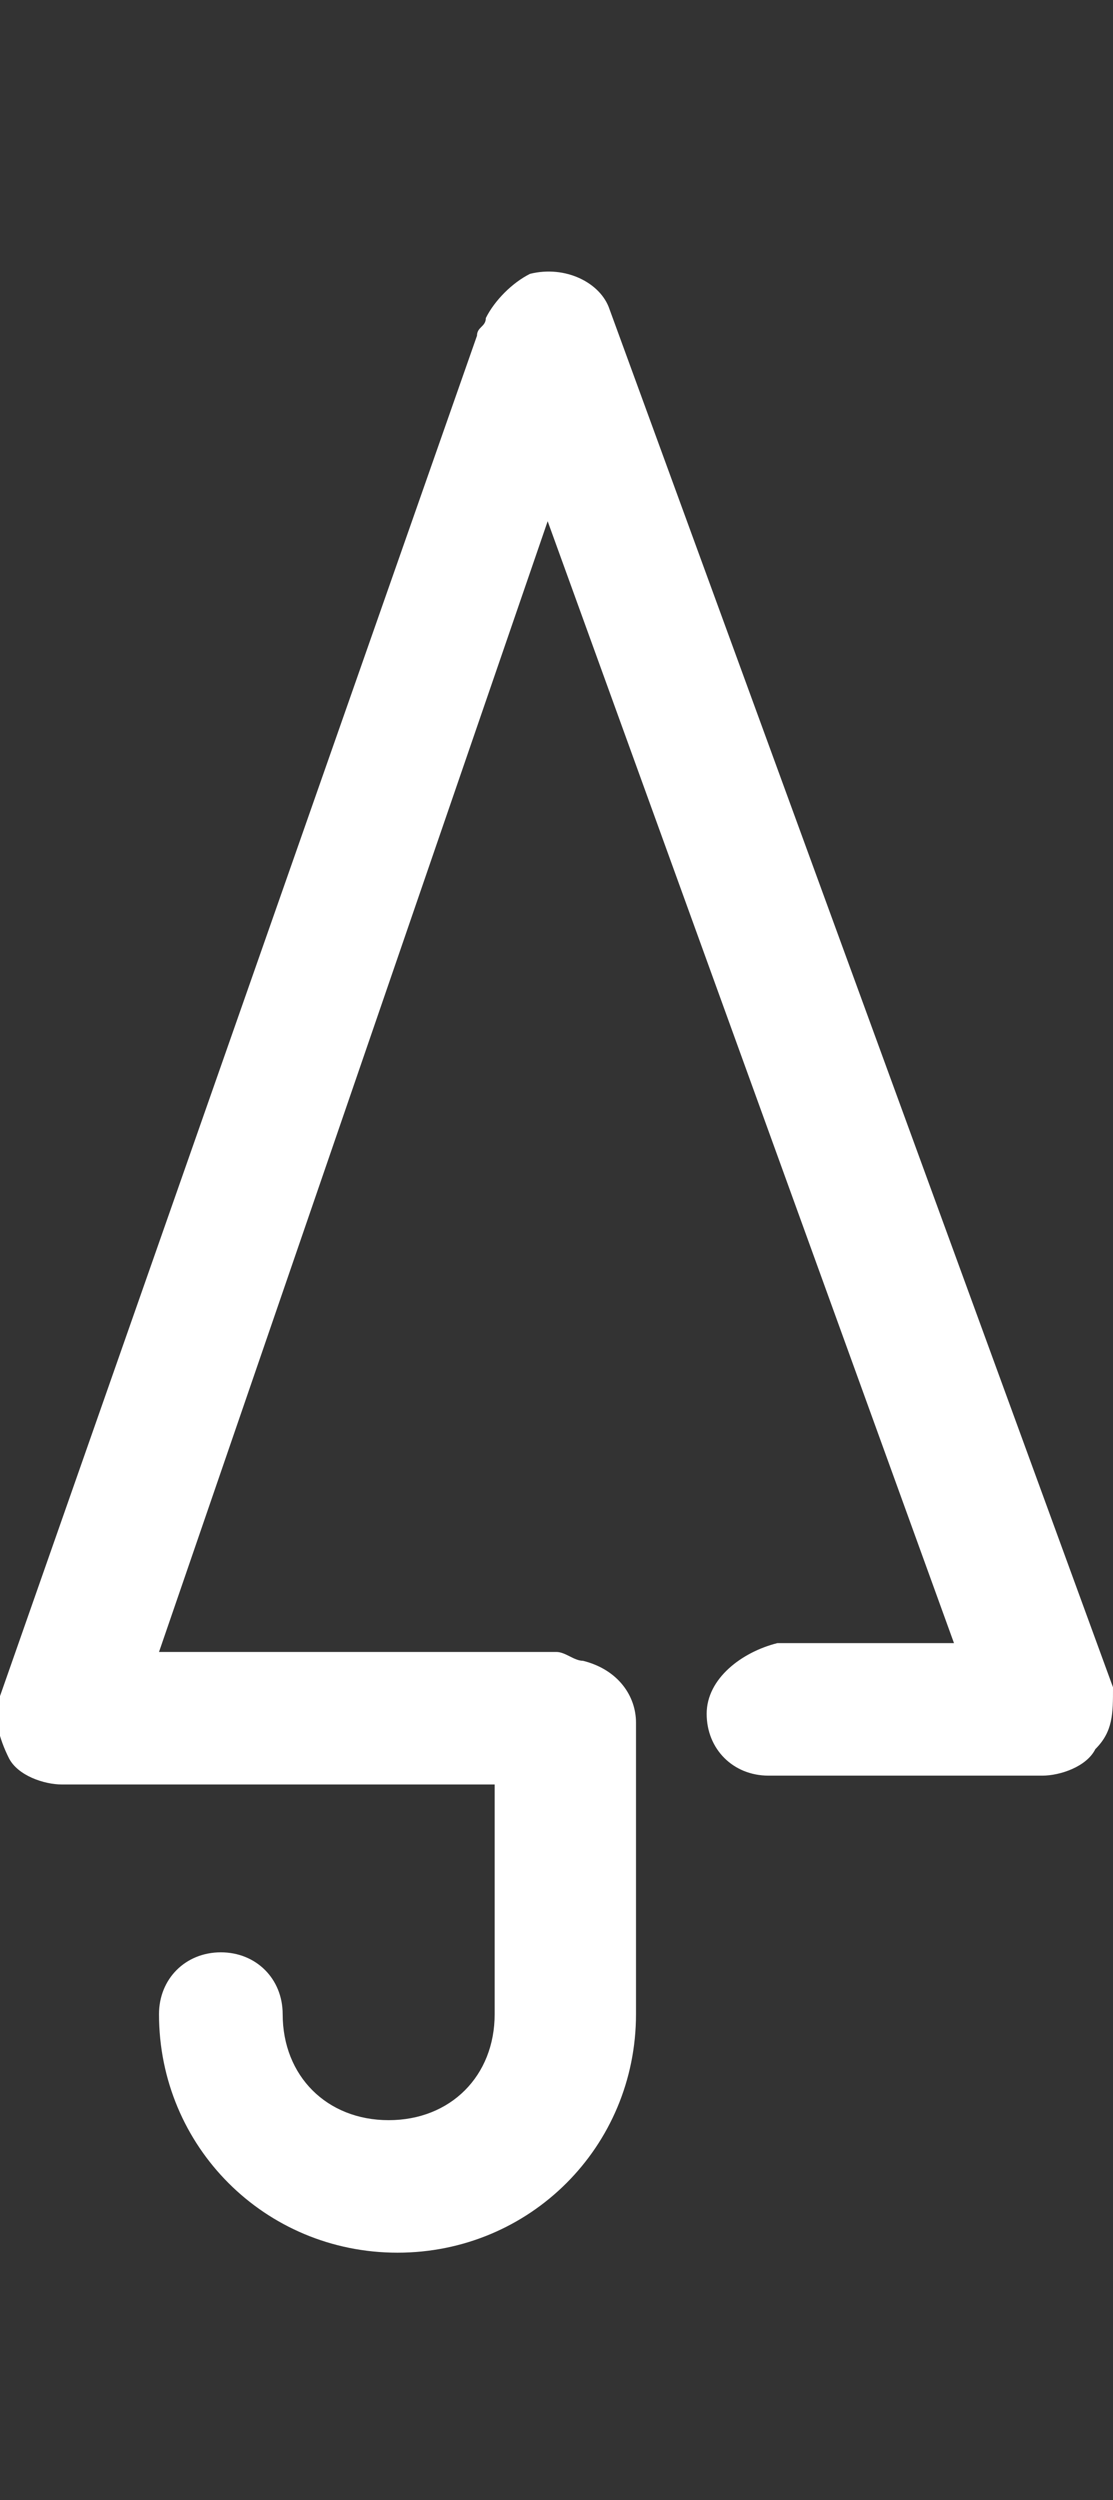 <svg id="feller-1864" xmlns="http://www.w3.org/2000/svg" x="0px" y="0px" width="12.6px" height="28.3px" xml:space="preserve"><rect width="100%" height="100%" fill="#333333" stroke="none"/><path d="M12.6,19.1L6.9,3.5C6.8,3.2,6.4,3,6,3.1C5.8,3.2,5.6,3.4,5.5,3.6c0,0.1-0.1,0.1-0.1,0.2L0,19.2c-0.1,0.2,0,0.5,0.1,0.7  c0.1,0.2,0.4,0.3,0.6,0.3h4.9v2.6c0,0.7-0.5,1.2-1.2,1.2c-0.7,0-1.2-0.5-1.2-1.2c0-0.4-0.3-0.7-0.7-0.7s-0.7,0.3-0.7,0.7  c0,1.5,1.2,2.7,2.7,2.7c1.5,0,2.7-1.2,2.7-2.7v-3.3c0-0.3-0.2-0.6-0.6-0.7c-0.1,0-0.2-0.1-0.3-0.1H1.8L6.2,5.9l4.6,12.7h-2  C8.4,18.7,8,19,8,19.4c0,0.4,0.3,0.7,0.7,0.7h3.1c0.2,0,0.5-0.1,0.6-0.3C12.6,19.6,12.6,19.4,12.6,19.1z" style="fill: rgb(255, 255, 255)"></path></svg>